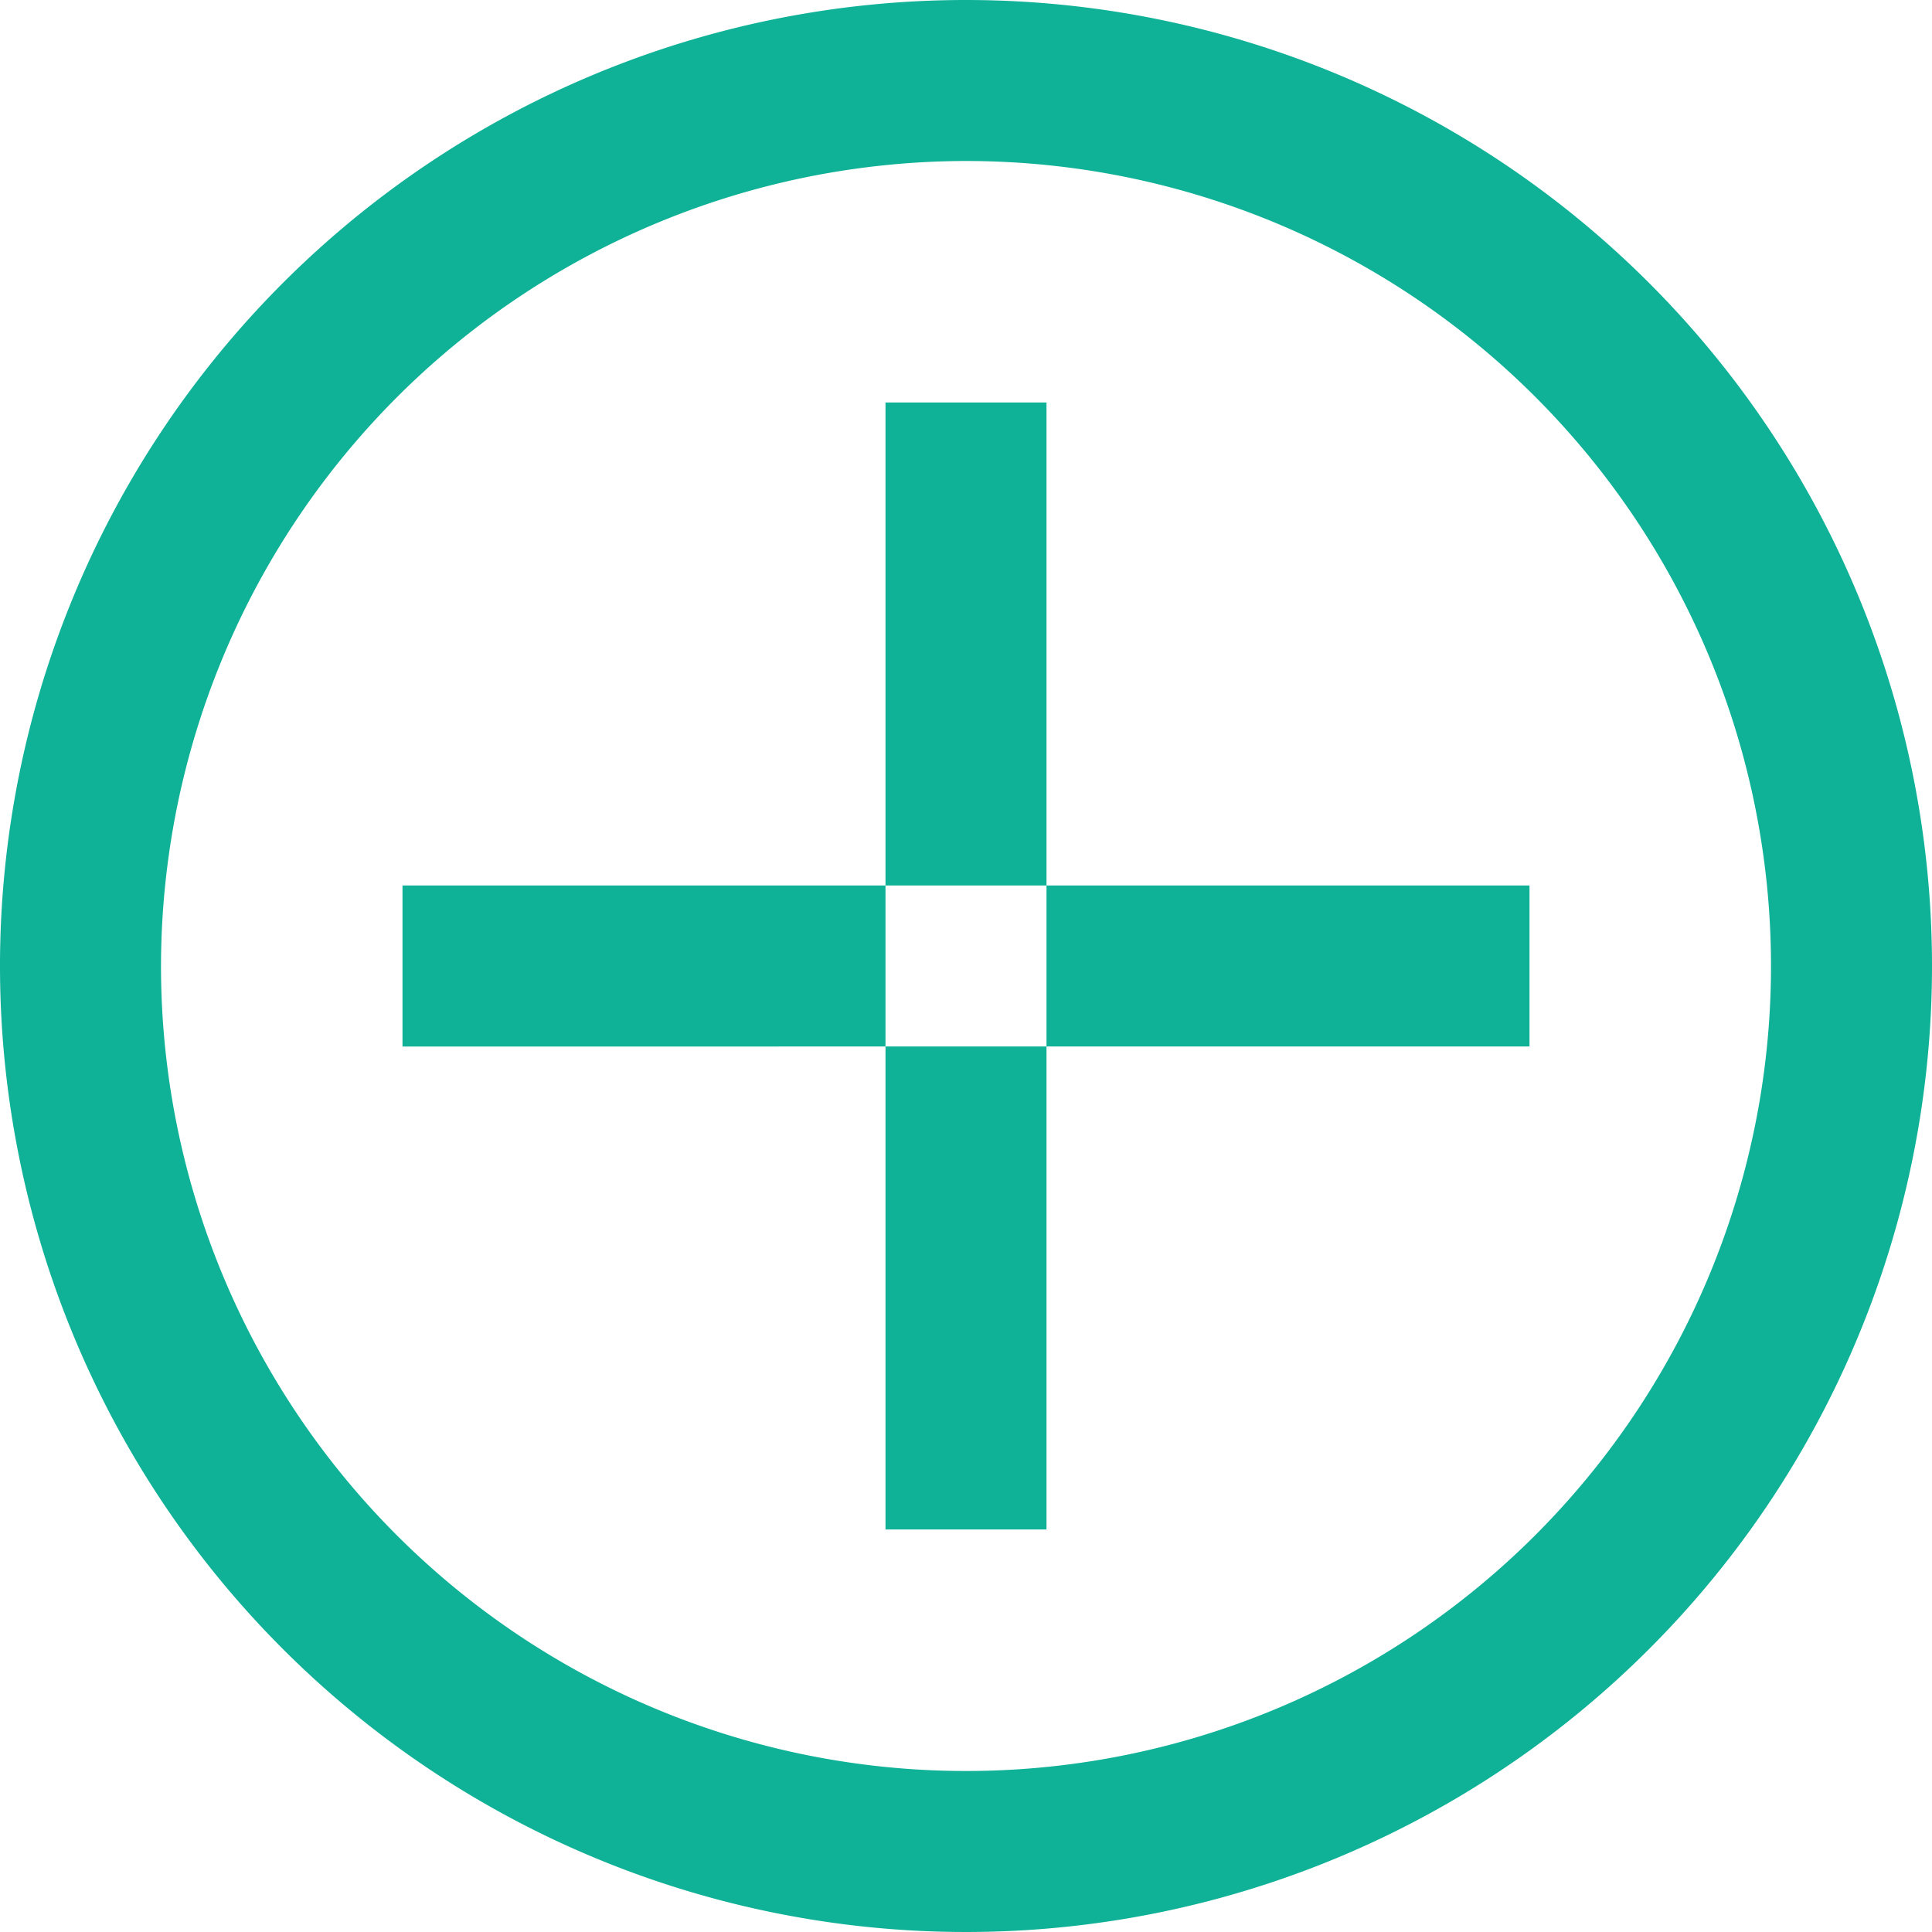 <svg id="ICON_add_produto_qtd.svg" xmlns="http://www.w3.org/2000/svg" width="24" height="24" viewBox="0 0 24 24">
  <defs>
    <style>
      .cls-1 {
        fill: #0fb297;
        fill-rule: evenodd;
      }
    </style>
  </defs>
  <path id="ICON_financeiro_copy_3" data-name="ICON_financeiro copy 3" class="cls-1" d="M746,2233a10,10,0,1,1-10,10A10.013,10.013,0,0,1,746,2233Zm0-2a12,12,0,1,0,12,12A12,12,0,0,0,746,2231Z" transform="translate(-734 -2231)"/>
  <path id="Rectangle_1819_copy" data-name="Rectangle 1819 copy" class="cls-1" d="M745,2236h2v14h-2v-14Zm-6,6h14v2H739v-2Z" transform="translate(-734 -2231)"/>
</svg>
